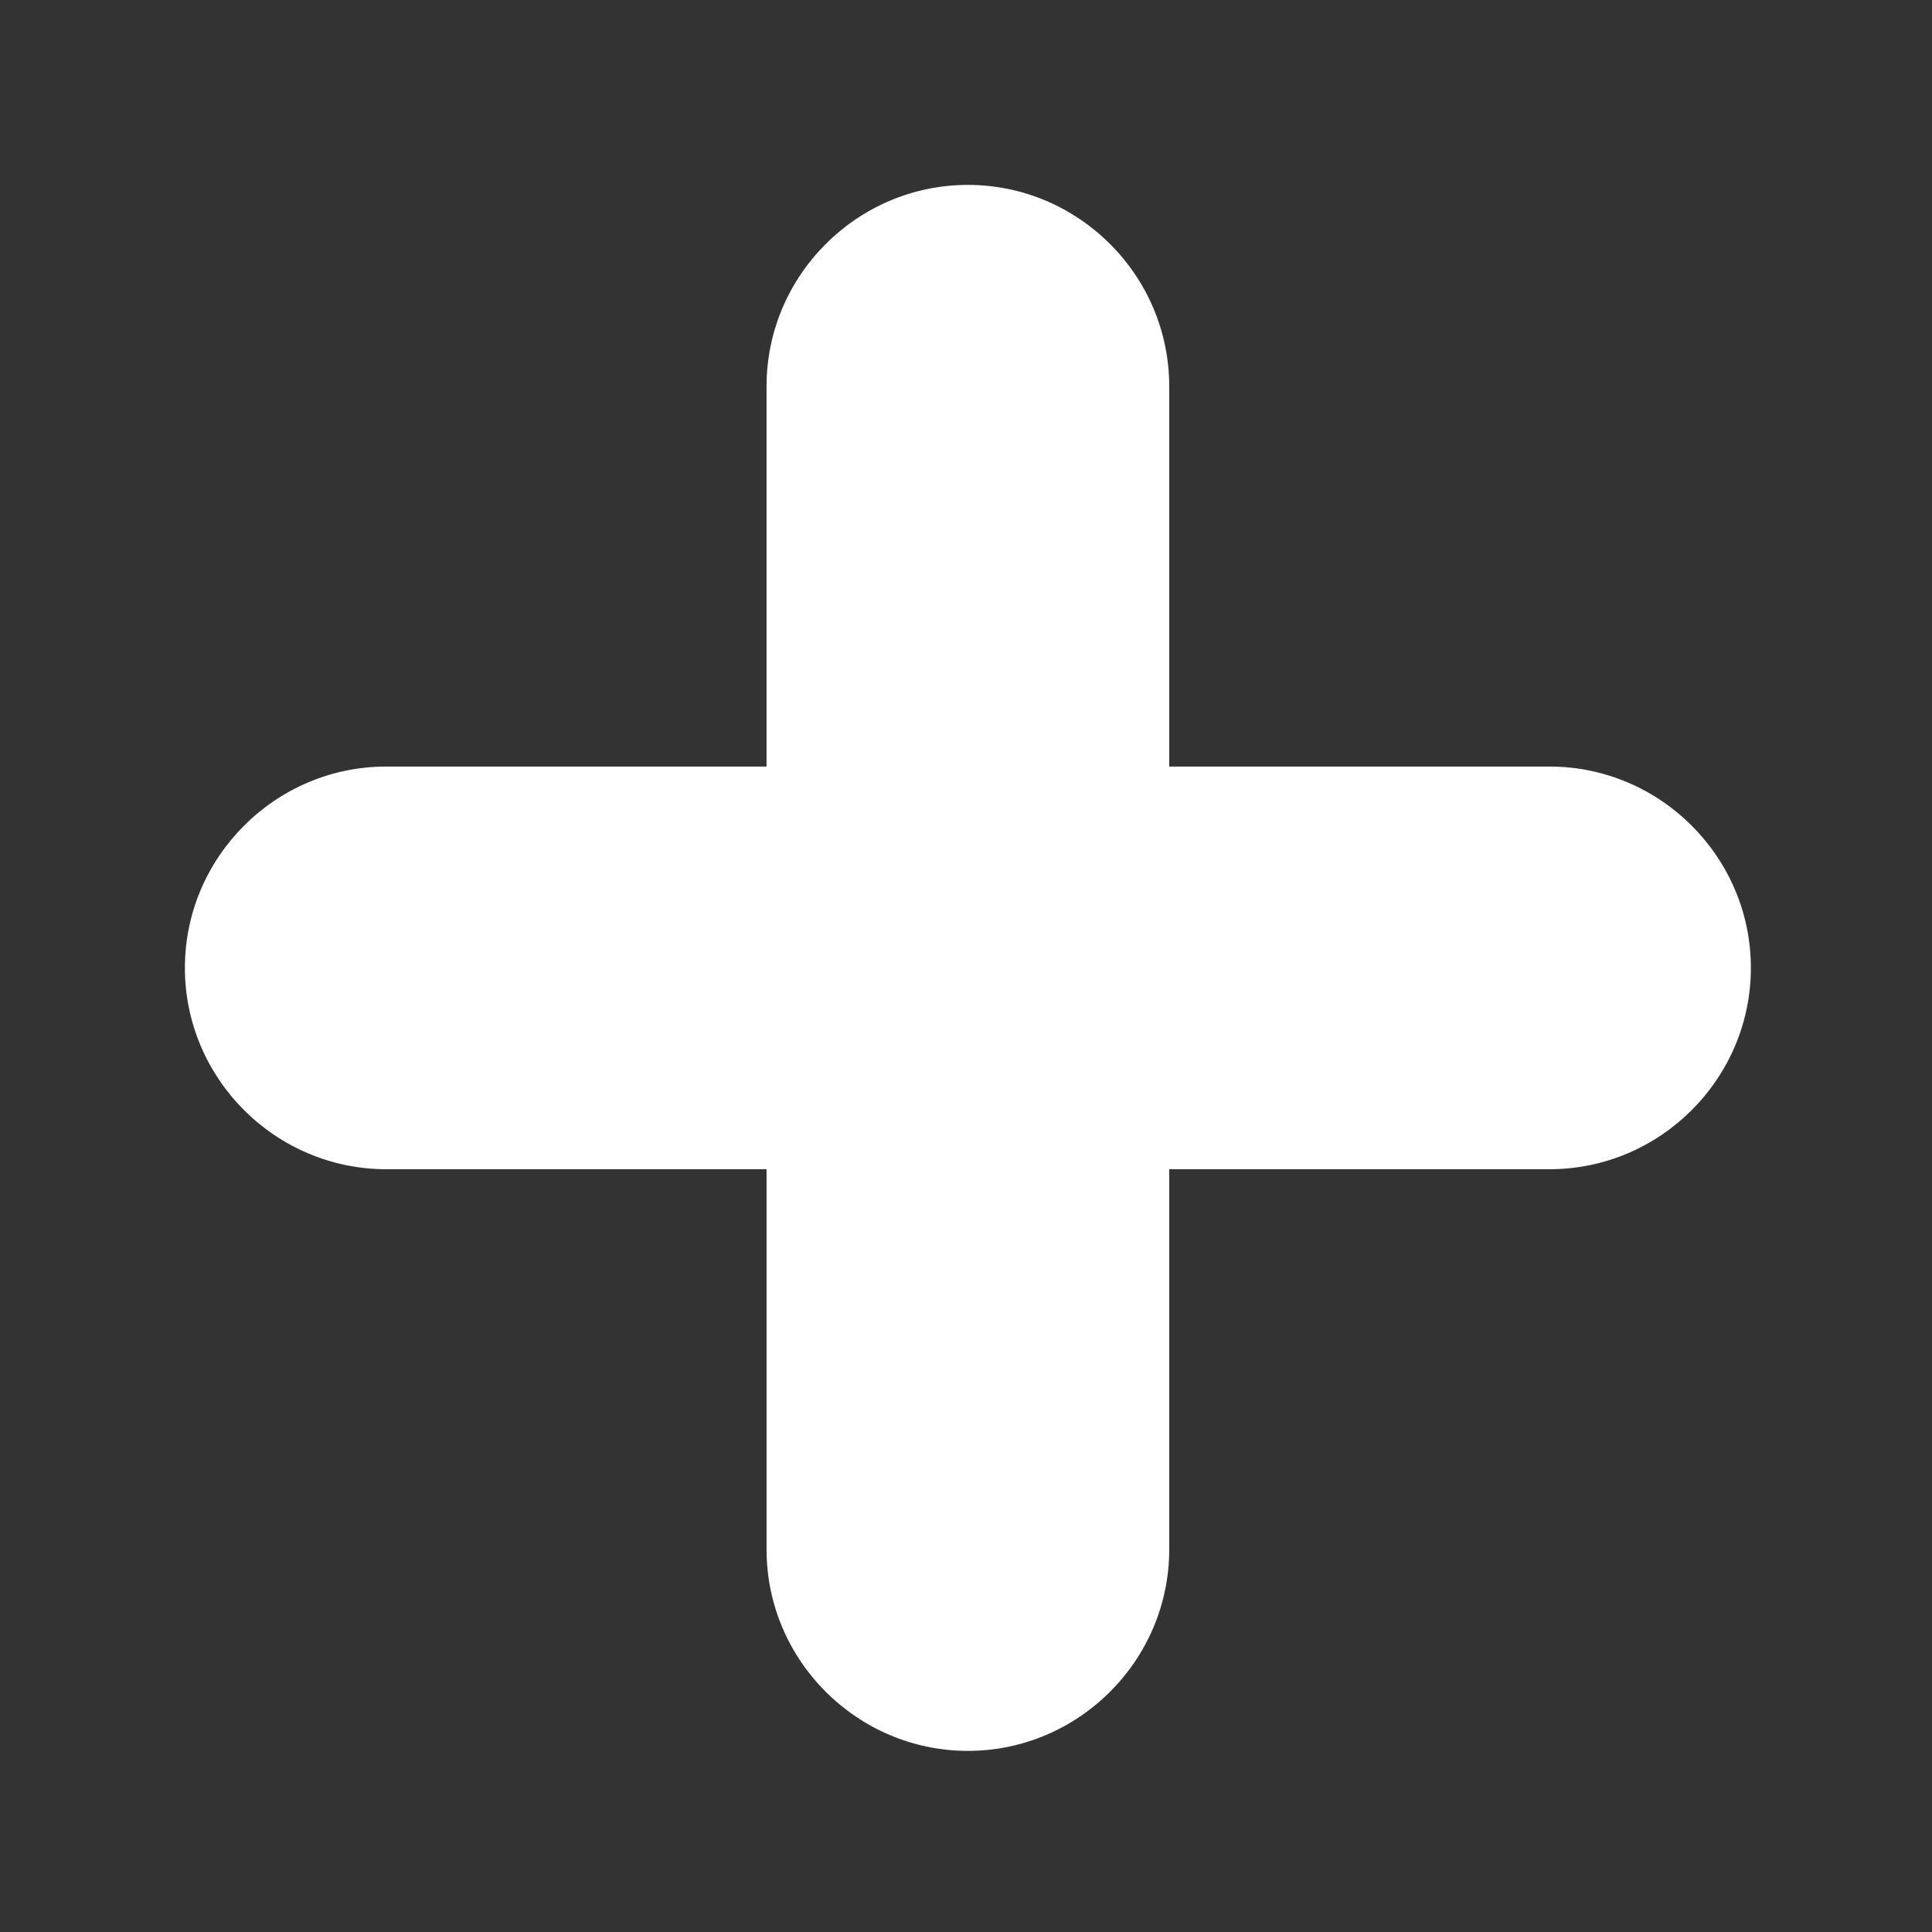<?xml version="1.0" standalone="no"?><!DOCTYPE svg PUBLIC "-//W3C//DTD SVG 1.1//EN" "http://www.w3.org/Graphics/SVG/1.1/DTD/svg11.dtd"><svg t="1513224465876" class="icon" style="" viewBox="0 0 1024 1024" version="1.1" xmlns="http://www.w3.org/2000/svg" p-id="1866" xmlns:xlink="http://www.w3.org/1999/xlink" width="20" height="20"><rect x="0" y="0" width="1024" height="1024" fill="#333333" stroke="none"/><defs><style type="text/css"></style></defs><path d="M821.29 406.29H619.71V204.71C619.71 146 571.69 98 513 98c-58.69 0-106.71 48-106.71 106.71v201.58H204.71C146 406.29 98 454.31 98 513c0 58.69 48 106.71 106.71 106.71h201.58v201.58C406.29 880 454.31 928 513 928c58.69 0 106.71-48 106.71-106.71V619.71h201.58C880 619.71 928 571.69 928 513c0-58.69-48-106.71-106.71-106.71z" p-id="1867" fill="#ffffff"></path></svg>